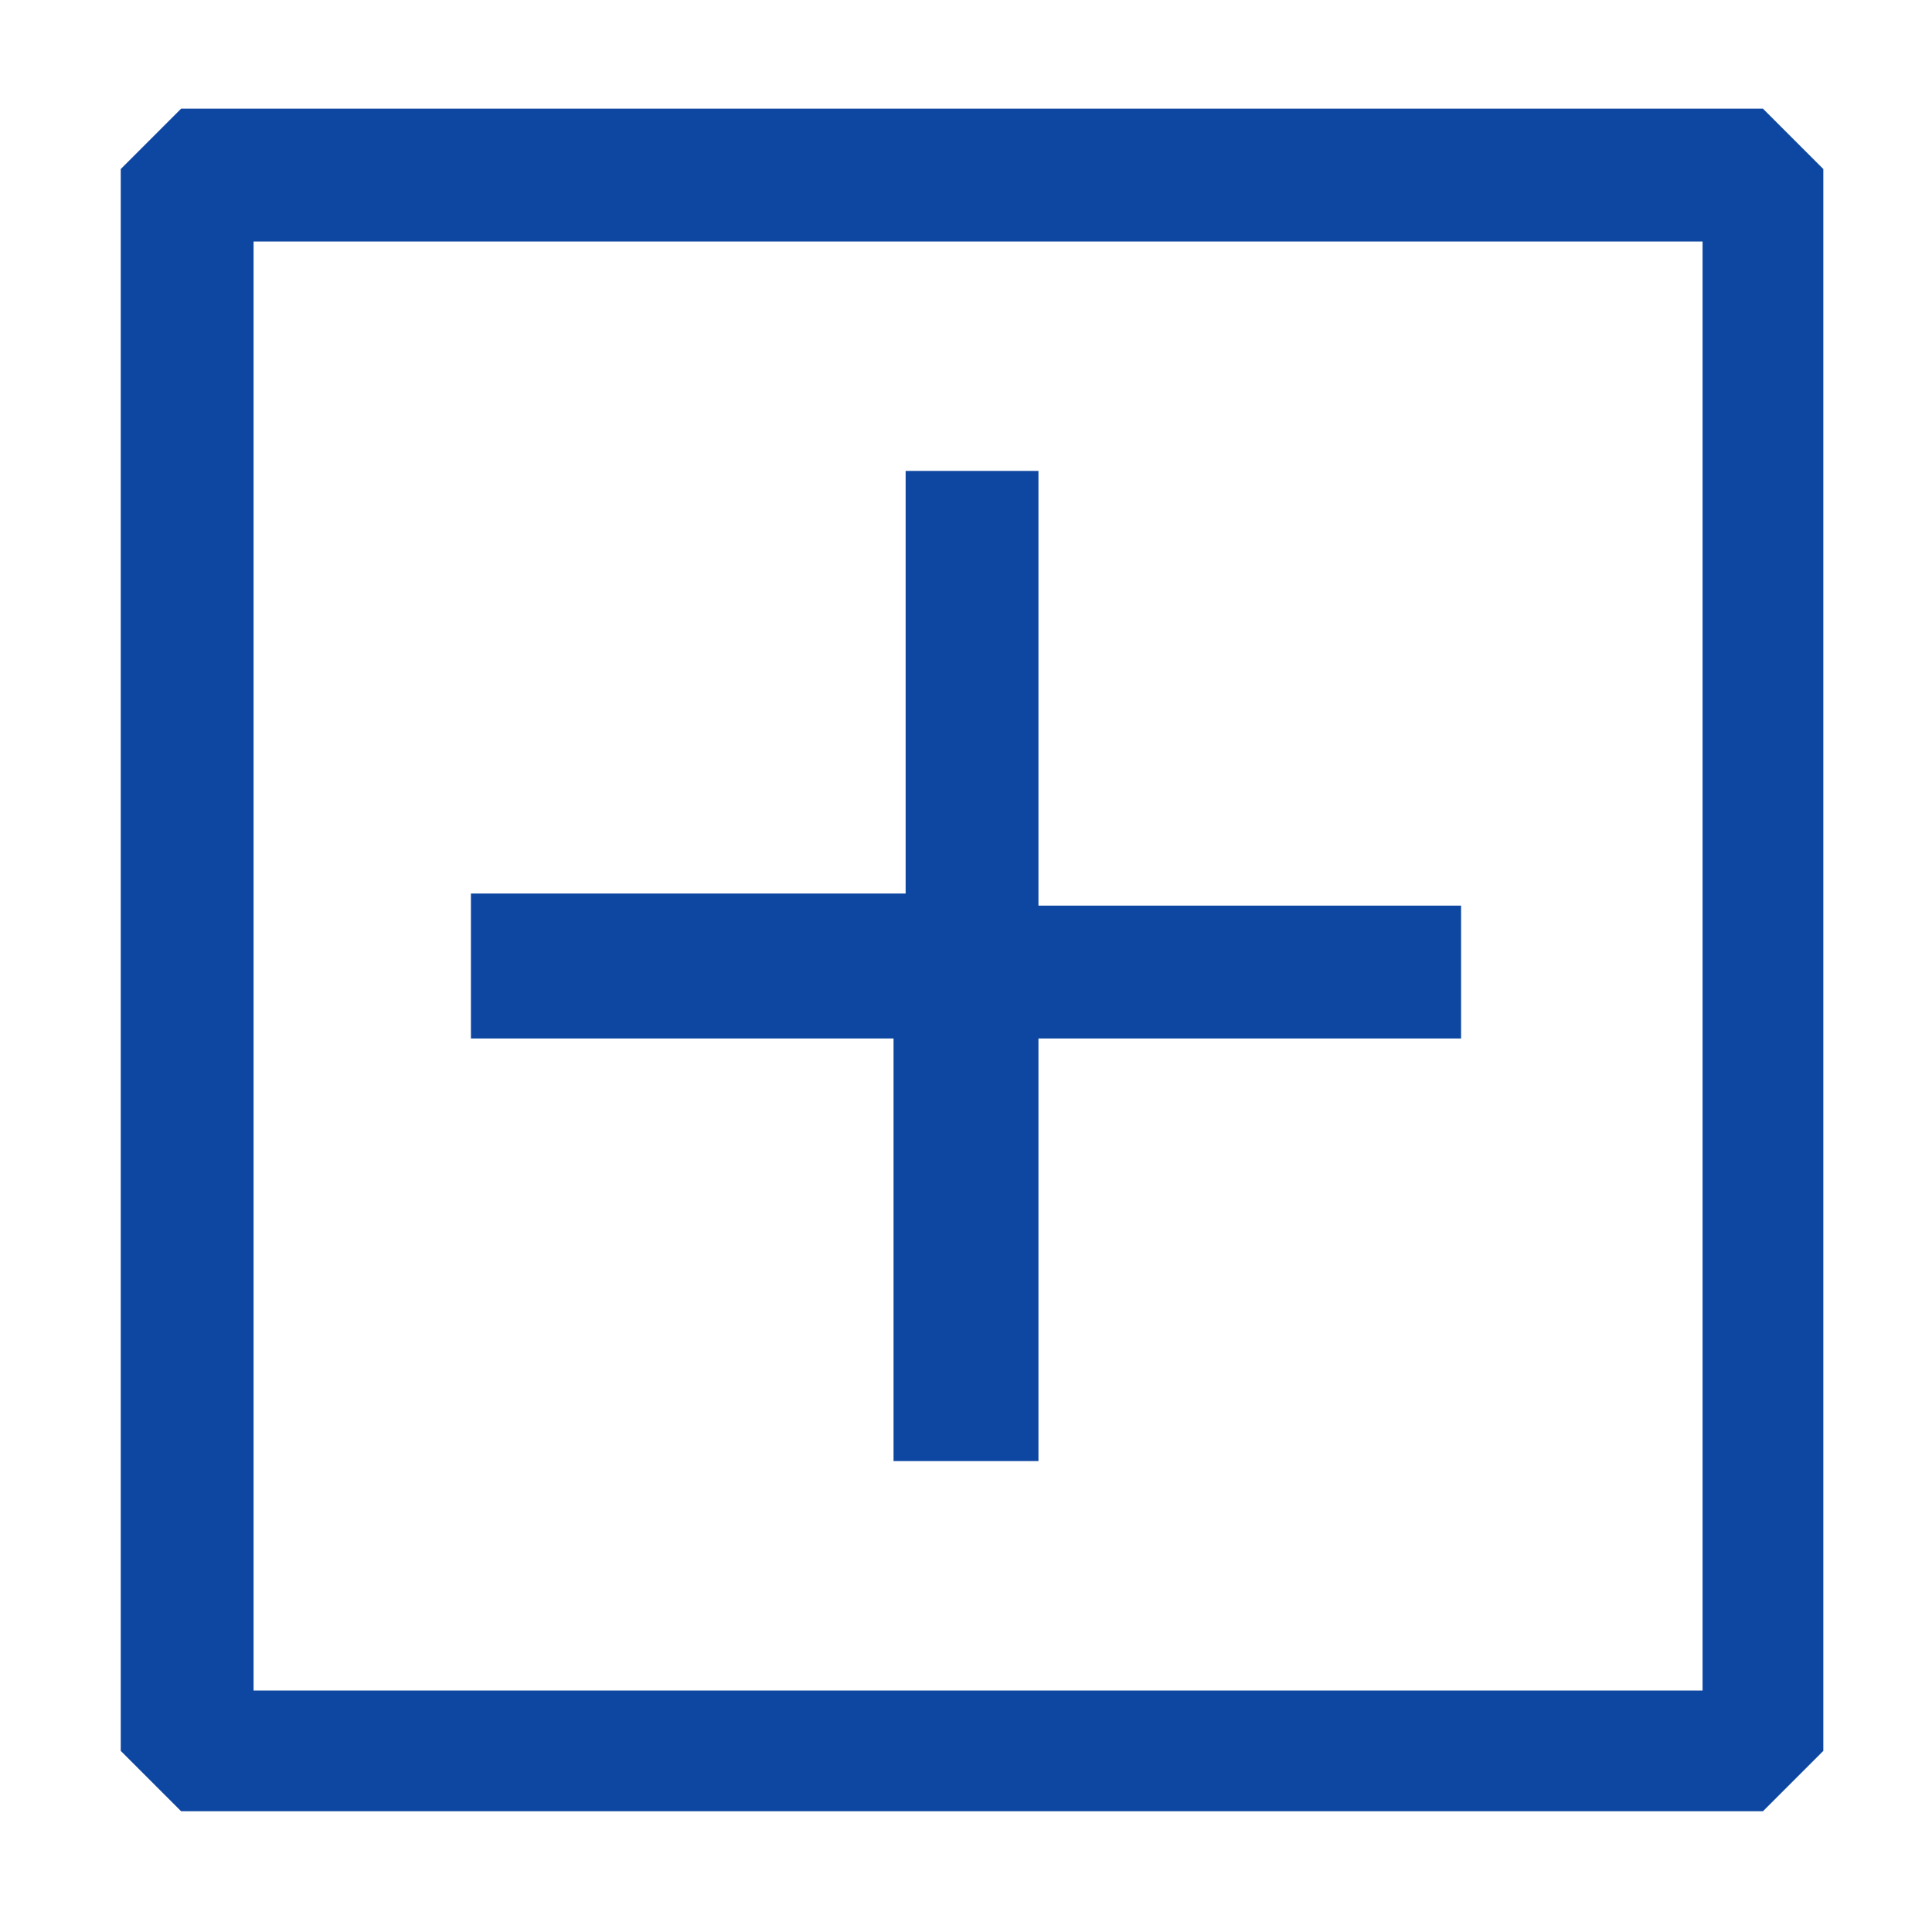 <svg width="16" height="16" viewBox="0 0 16 16" xmlns="http://www.w3.org/2000/svg"><path fill="#0d47a1" fill-rule="evenodd" clip-rule="evenodd" d="M 1.5 0.9 h 13.1 l 0.5 0.5 v 13.1 l -0.5 0.5 h -13.1 l -0.5 -0.5 v -13.1 l 0.5 -0.5 z M 2.1 14 h 12 V 2 H 2.1 v 12 z"/><path fill="#0d47a1" fill-rule="evenodd" clip-rule="evenodd" d="M 8.6 3.9 H 7.5 v 3.5 H 3.9 v 1.2 h 3.5 v 3.5 h 1.2 V 8.6 h 3.5 V 7.5 H 8.6 V 3.9 z"/></svg>